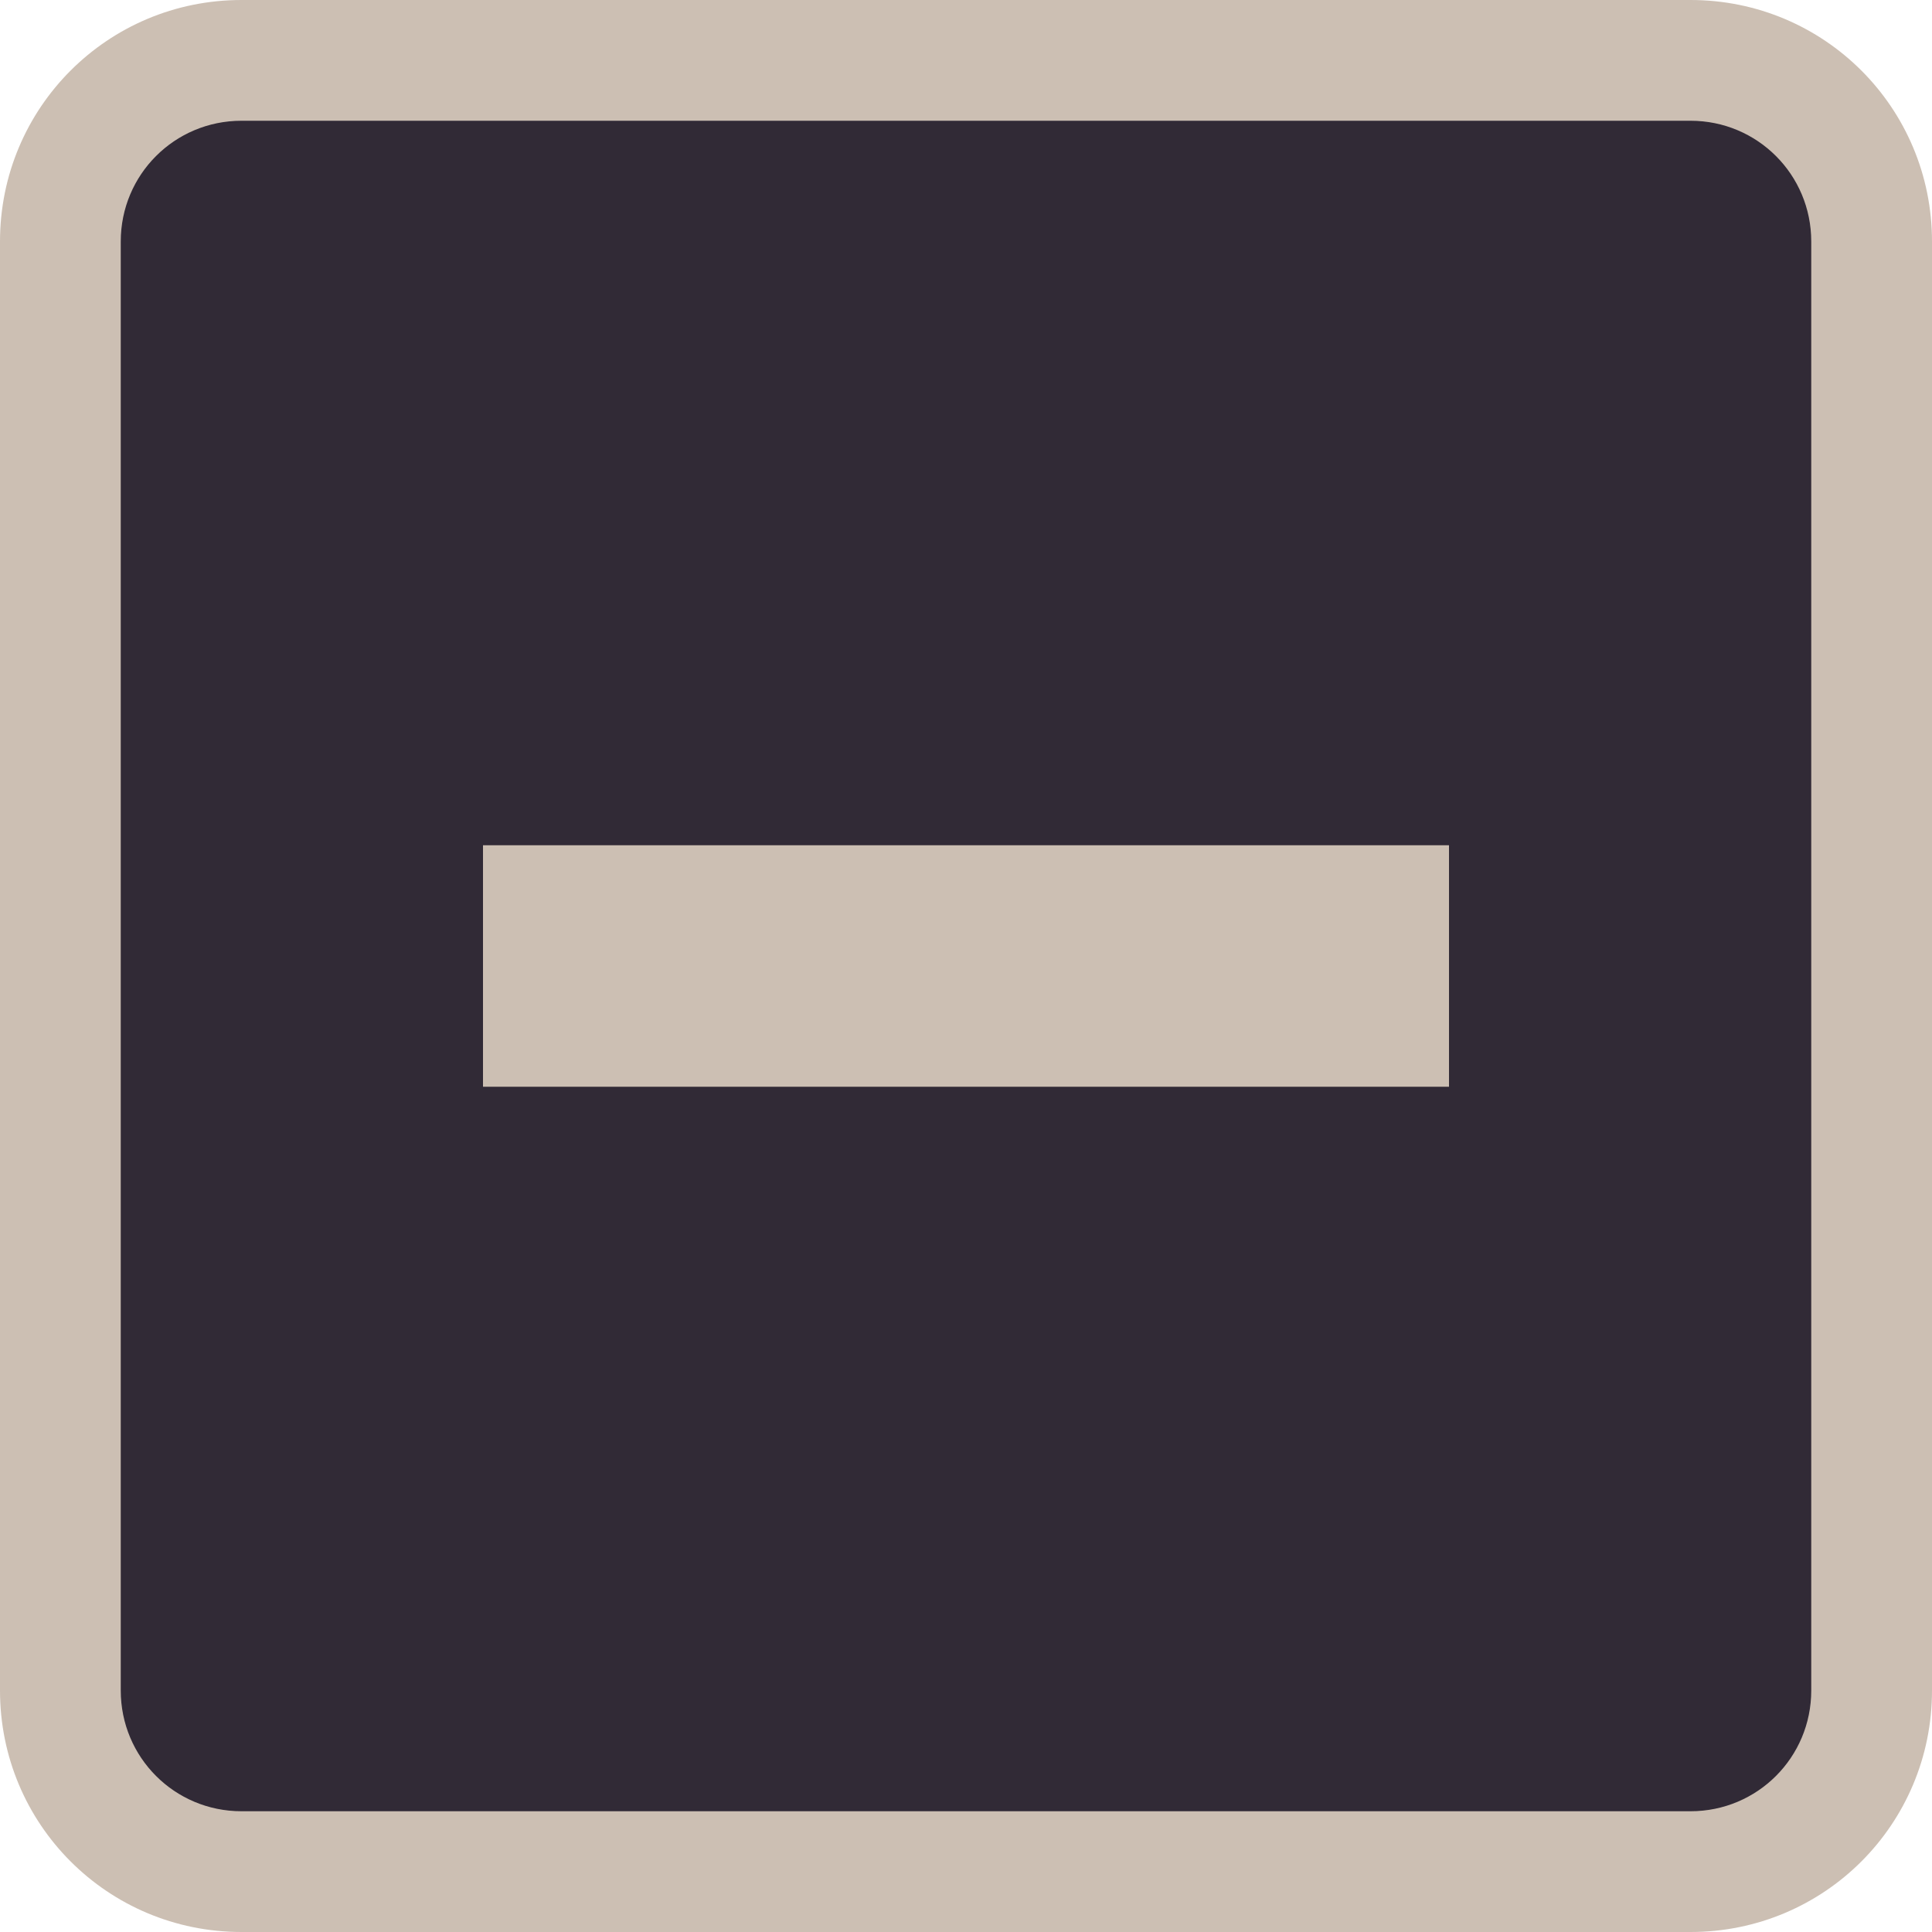 <svg xmlns="http://www.w3.org/2000/svg" viewBox="0 0 16 16" xmlns:xlink="http://www.w3.org/1999/xlink">
<g transform="translate(0 -1036.362)">
<path style="fill:#312a36" d="m 1.734,1037.236 12.595,0 c 0.581,0 1.05,0.458 1.05,1.027 l 0,12.325 c 0,0.569 -0.468,1.027 -1.05,1.027 l -12.595,0 c -0.581,0 -1.05,-0.458 -1.05,-1.027 l 0,-12.325 c 0,-0.569 0.468,-1.027 1.05,-1.027 z"/>
</g>
<g style="fill:#ccbfb3" transform="translate(0 -1036.362)">
<path d="M 2 0 C 0.892 0 3.2526065e-18 0.892 0 2 L 0 14 C 0 15.108 0.892 16 2 16 L 14 16 C 15.108 16 16 15.108 16 14 L 16 2 C 16 0.892 15.108 3.2526065e-18 14 0 L 2 0 z M 2 1 L 14 1 C 14.554 1 15 1.446 15 2 L 15 14 C 15 14.554 14.554 15 14 15 L 2 15 C 1.446 15 1 14.554 1 14 L 1 2 C 1 1.446 1.446 1 2 1 z " transform="translate(0 1036.362)"/>
<rect width="8" x="4" y="1043.362" height="2"/>
</g>
</svg>
